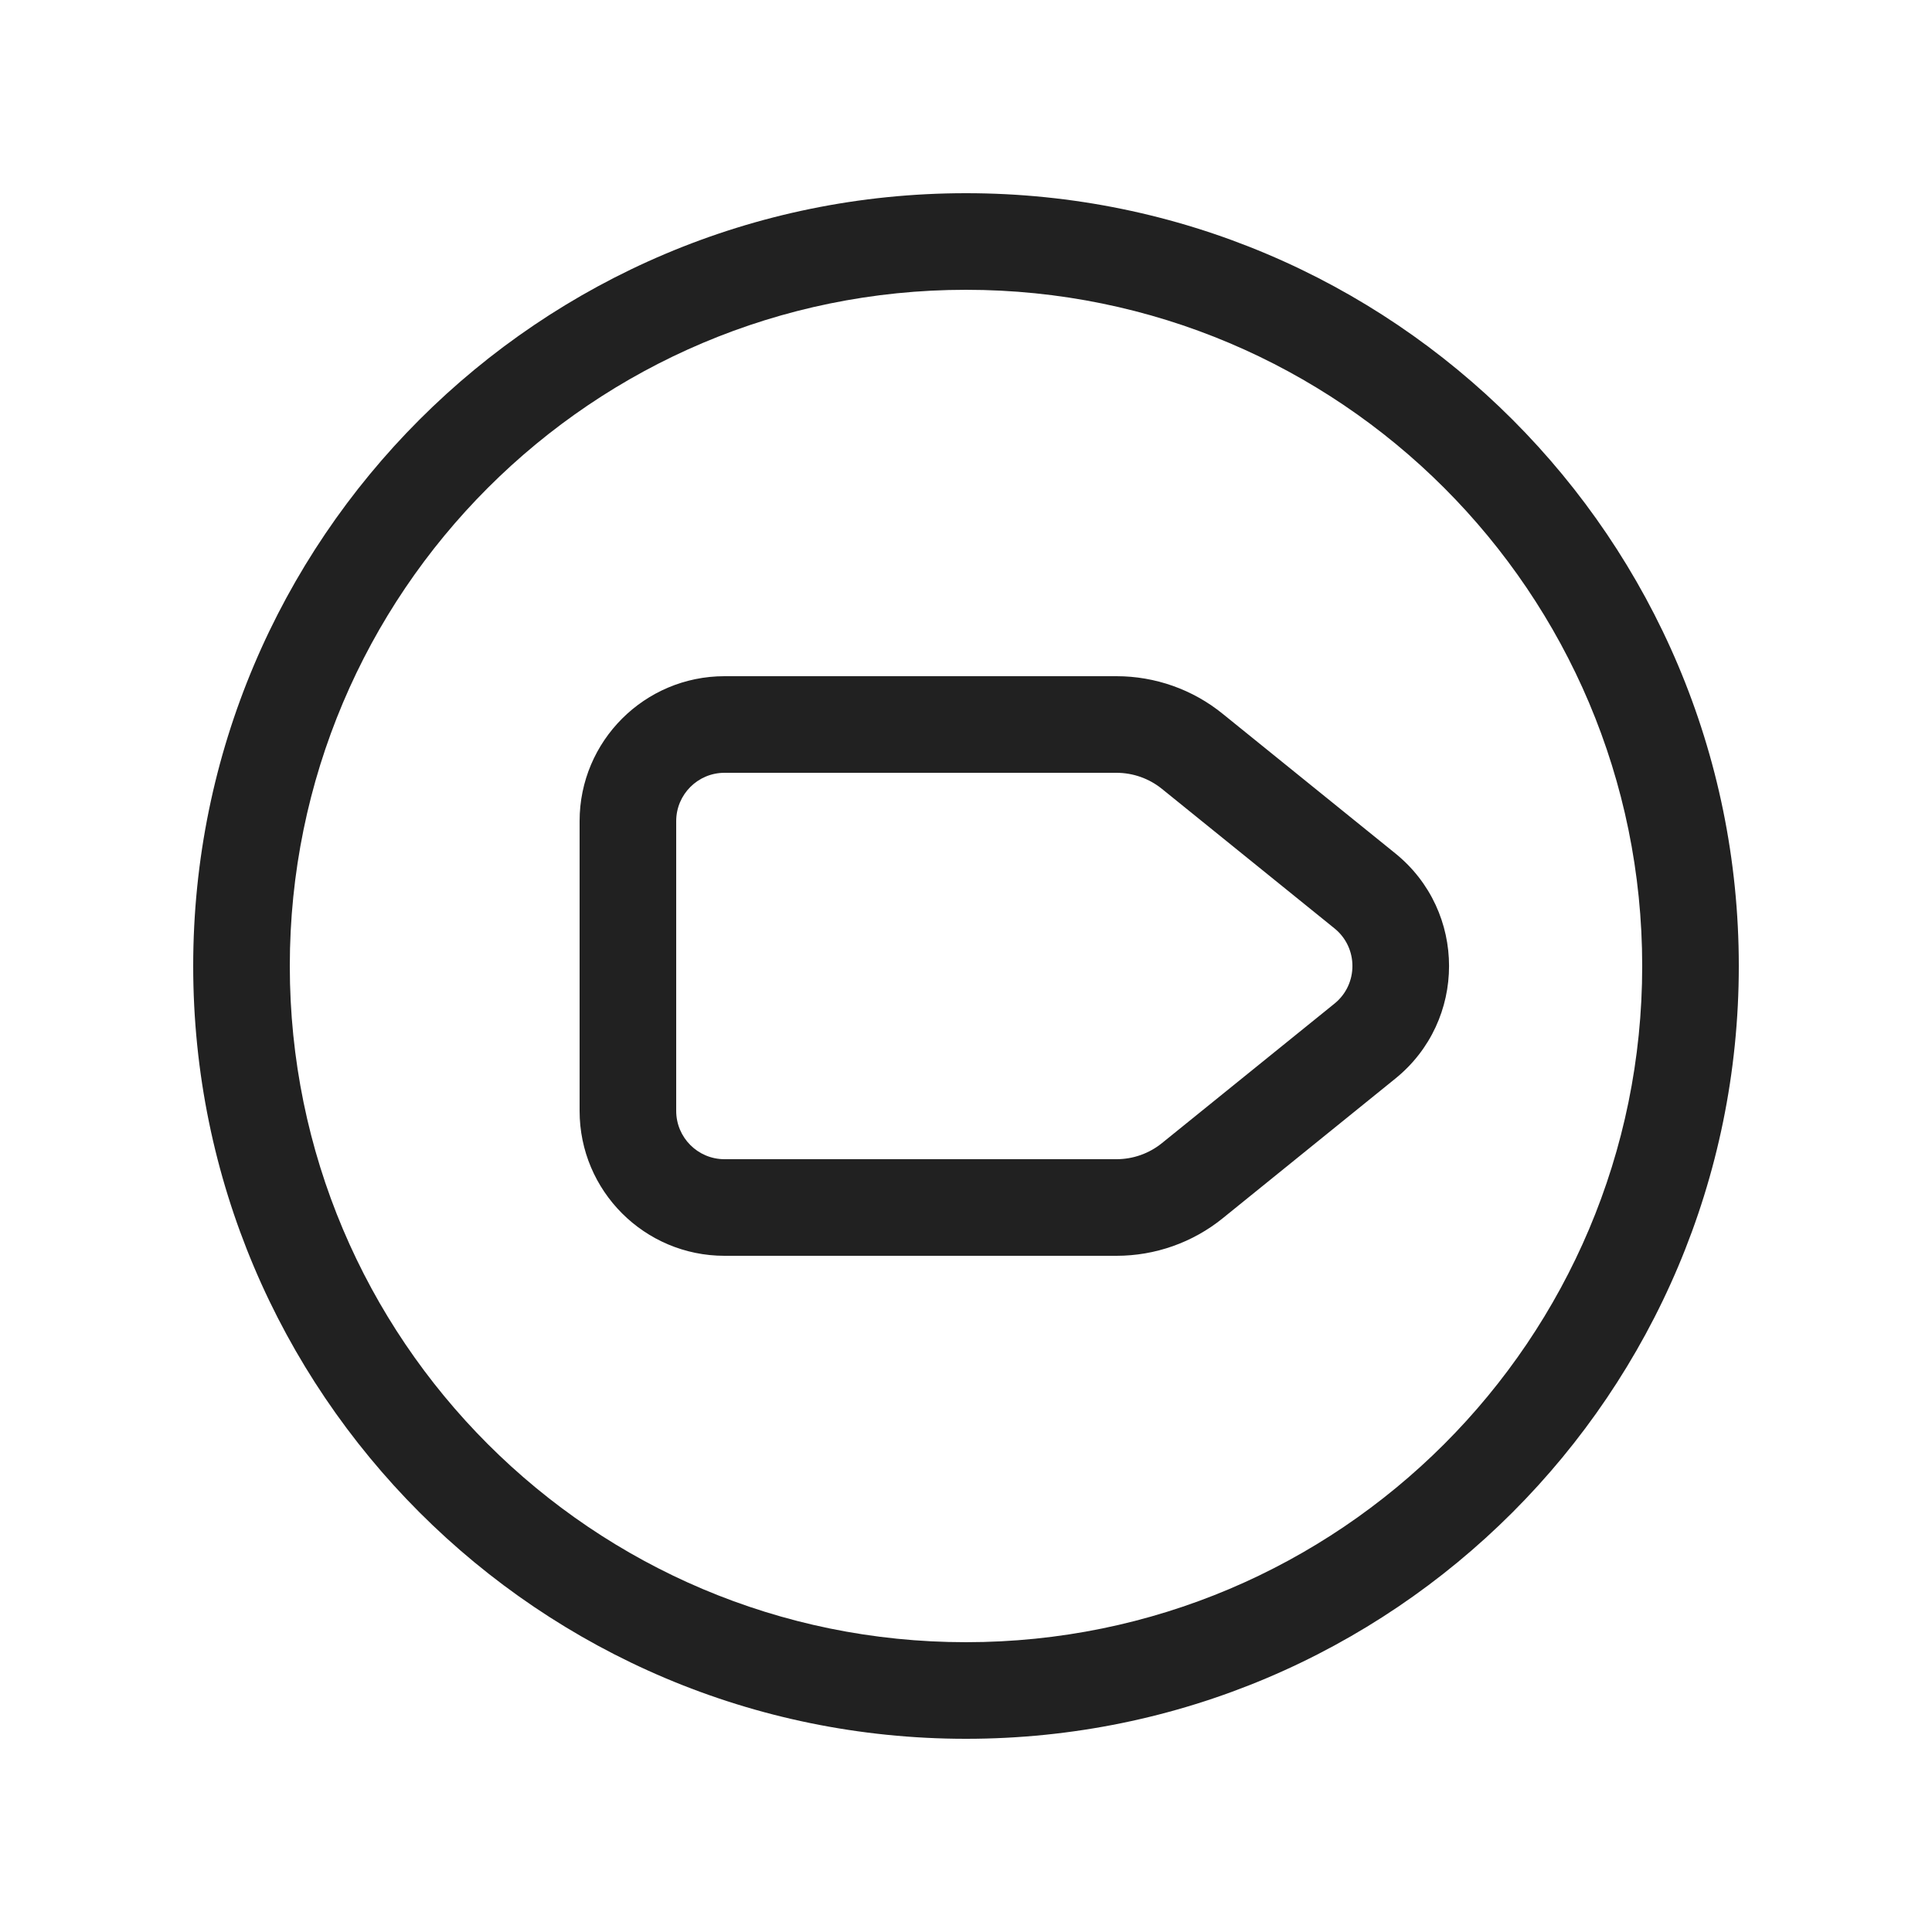 <svg width="20" height="20" viewBox="0 0 20 20" fill="none" xmlns="http://www.w3.org/2000/svg">
<path d="M7.5 7C6.672 7 6 7.672 6 8.5V11.5C6 12.328 6.672 13 7.5 13H11.558C11.958 13 12.347 12.863 12.658 12.611L14.444 11.166C15.186 10.566 15.186 9.434 14.444 8.834L12.658 7.39C12.347 7.137 11.958 7 11.558 7H7.5ZM7 8.5C7 8.224 7.224 8 7.5 8H11.558C11.729 8 11.896 8.059 12.029 8.167L13.815 9.611C14.062 9.811 14.062 10.189 13.815 10.389L12.029 11.833C11.896 11.941 11.729 12 11.558 12H7.5C7.224 12 7 11.776 7 11.5V8.5ZM10 2C5.582 2 2 5.582 2 10C2 14.418 5.582 18 10 18C14.418 18 18 14.418 18 10C18 5.582 14.418 2 10 2ZM3 10C3 6.134 6.134 3 10 3C13.866 3 17 6.134 17 10C17 13.866 13.866 17 10 17C6.134 17 3 13.866 3 10Z" fill="#212121"/>
</svg>
